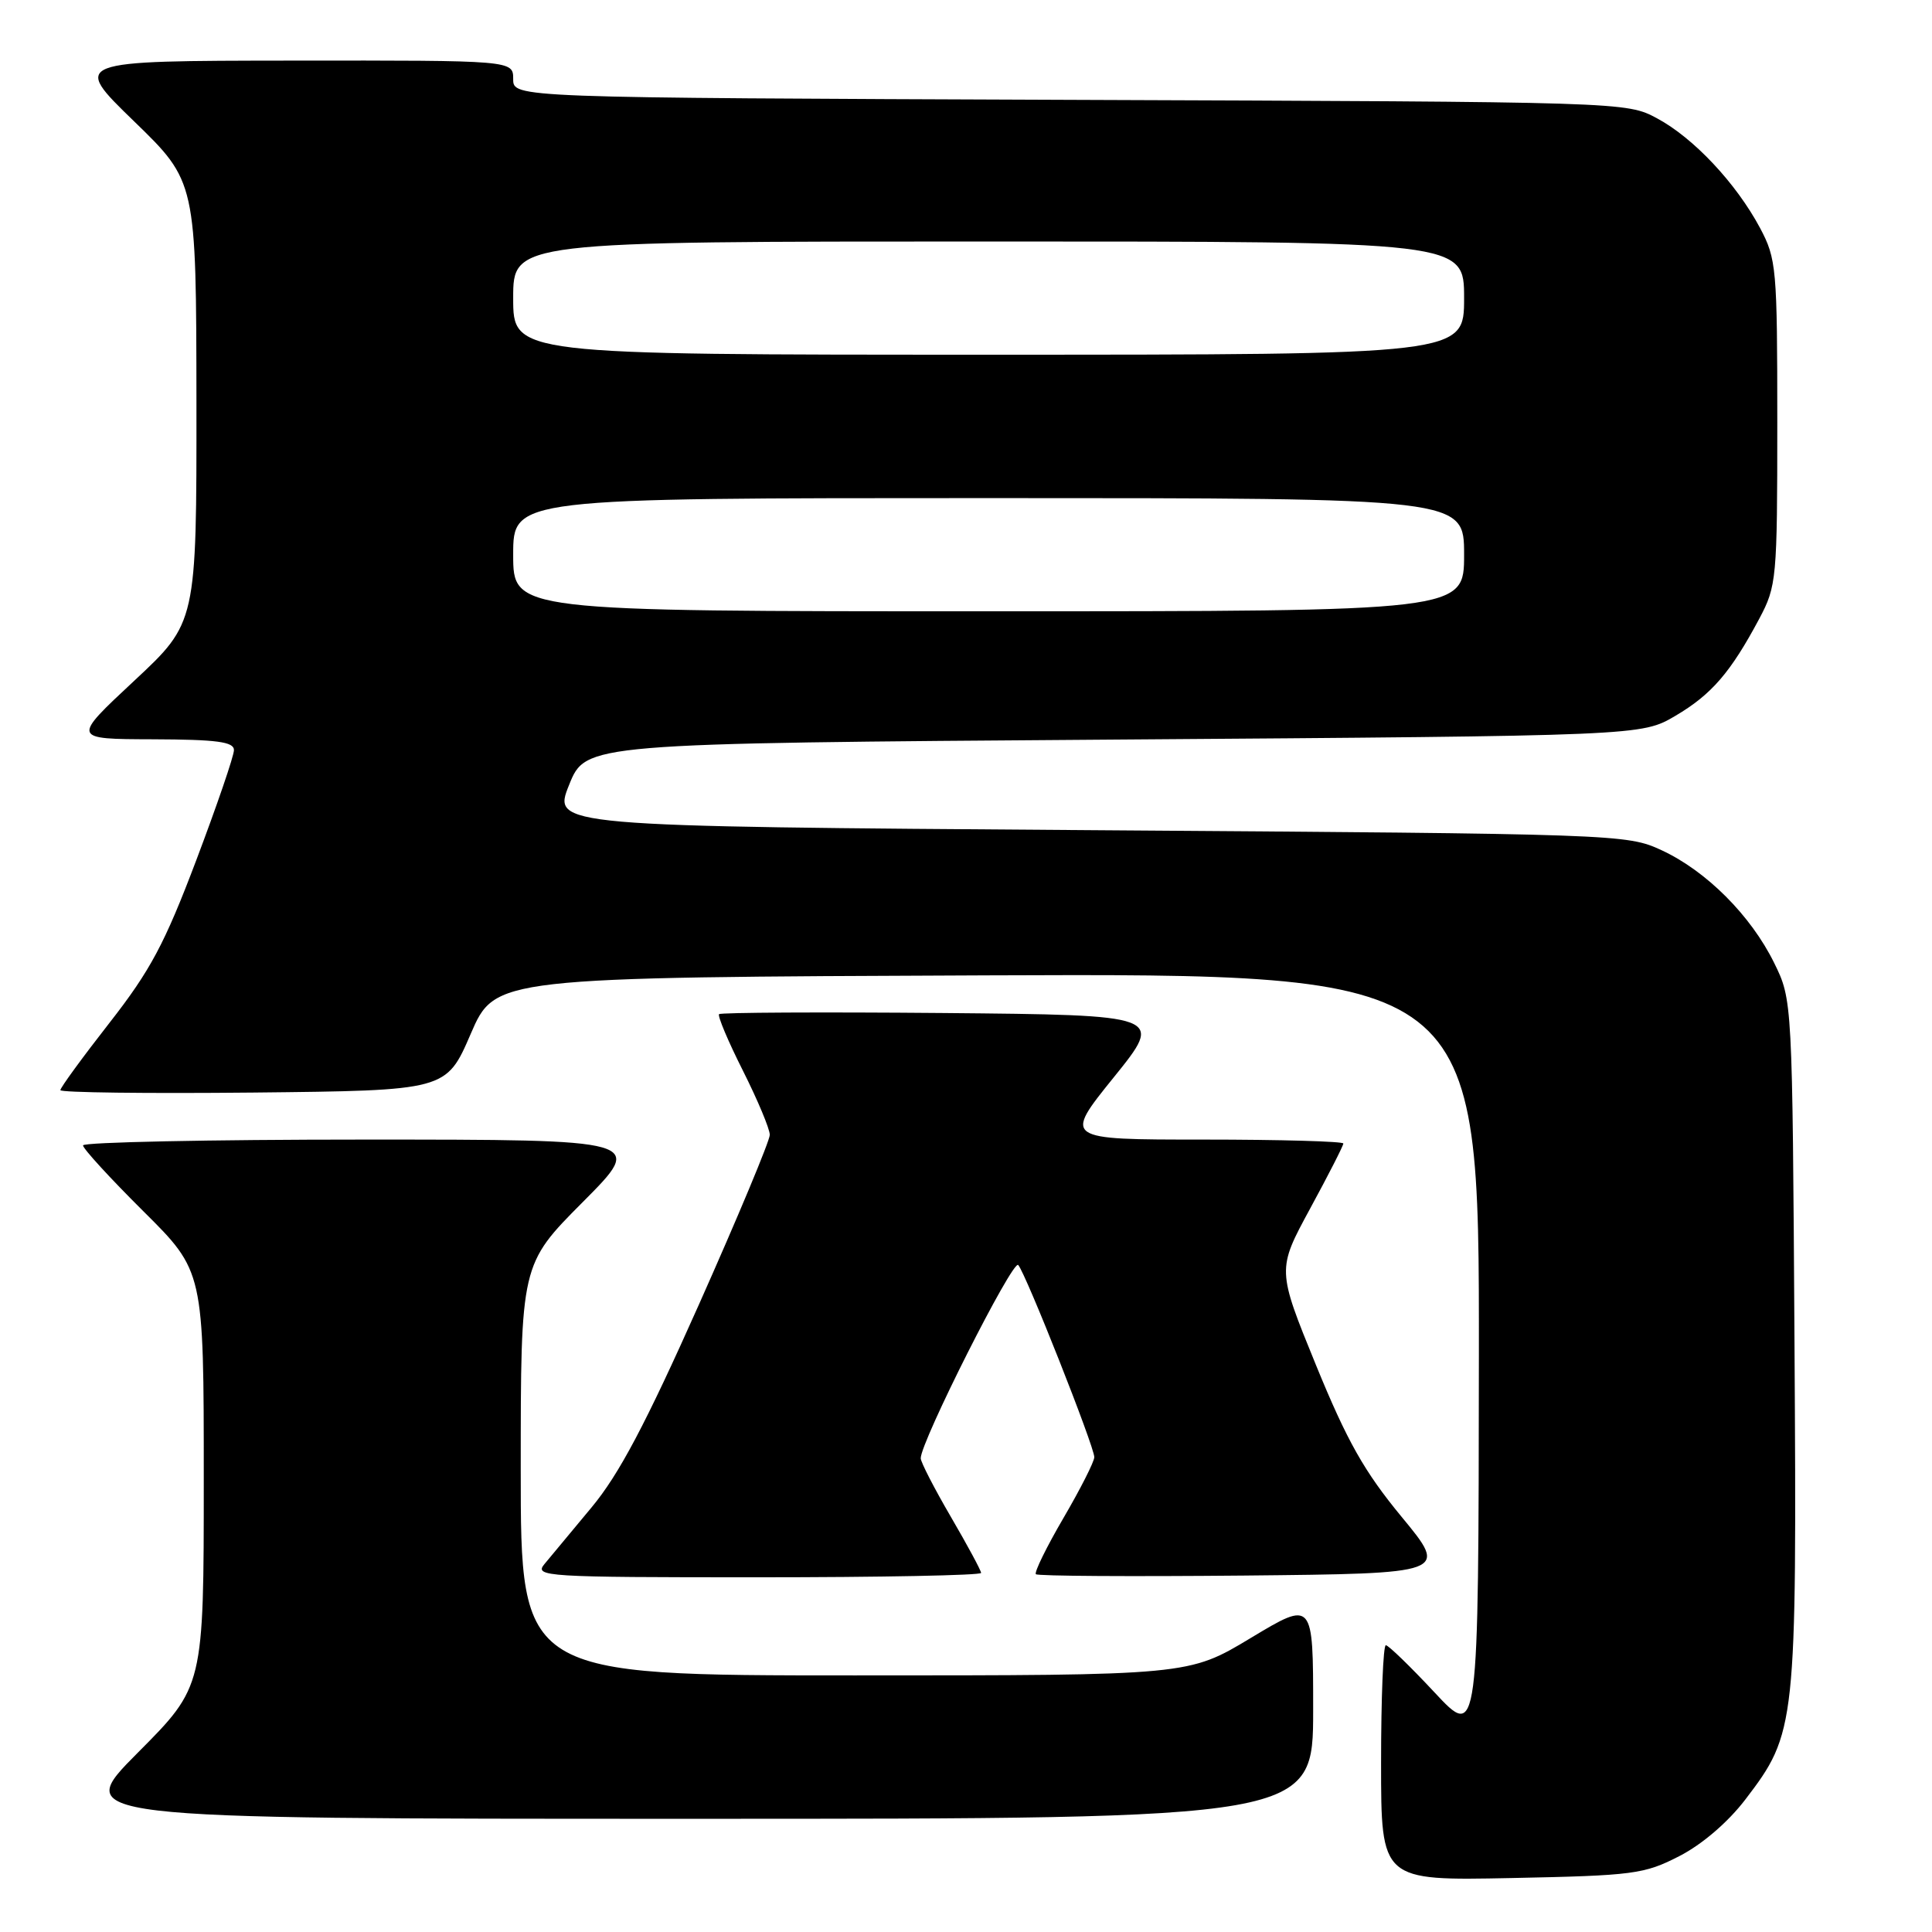 <?xml version="1.0" encoding="UTF-8" standalone="no"?>
<!DOCTYPE svg PUBLIC "-//W3C//DTD SVG 1.1//EN" "http://www.w3.org/Graphics/SVG/1.1/DTD/svg11.dtd" >
<svg xmlns="http://www.w3.org/2000/svg" xmlns:xlink="http://www.w3.org/1999/xlink" version="1.1" viewBox="0 0 256 256">
 <g >
 <path fill="currentColor"
d=" M 222.53 245.94 C 225.55 244.39 228.98 241.44 231.27 238.44 C 238.00 229.62 238.09 228.79 237.78 177.89 C 237.50 132.50 237.50 132.50 235.08 127.58 C 231.99 121.30 226.08 115.39 220.15 112.65 C 215.56 110.53 214.51 110.49 144.35 110.00 C 73.20 109.50 73.20 109.50 75.41 104.00 C 77.62 98.50 77.62 98.50 147.56 98.00 C 217.50 97.50 217.50 97.50 222.00 94.85 C 226.80 92.02 229.31 89.11 233.12 81.97 C 235.41 77.66 235.50 76.73 235.50 56.00 C 235.50 35.50 235.39 34.30 233.21 30.20 C 230.03 24.26 224.40 18.27 219.57 15.68 C 215.51 13.50 215.34 13.50 141.75 13.23 C 68.00 12.95 68.00 12.95 68.00 10.48 C 68.00 8.00 68.00 8.00 38.75 8.03 C 9.50 8.06 9.50 8.06 17.75 16.06 C 26.00 24.06 26.00 24.06 26.03 53.28 C 26.05 82.50 26.05 82.50 17.78 90.21 C 9.50 97.93 9.50 97.93 20.25 97.96 C 28.75 97.99 31.00 98.29 31.00 99.39 C 31.00 100.16 28.75 106.73 26.00 114.00 C 21.82 125.04 19.94 128.58 14.50 135.54 C 10.93 140.11 8.00 144.12 8.00 144.45 C 8.00 144.77 19.50 144.91 33.56 144.77 C 59.13 144.50 59.13 144.50 62.37 137.00 C 65.61 129.50 65.61 129.50 130.81 129.24 C 196.00 128.99 196.00 128.99 195.96 179.74 C 195.91 230.50 195.91 230.50 190.08 224.25 C 186.87 220.81 183.97 218.00 183.63 218.00 C 183.28 218.00 183.00 225.02 183.00 233.60 C 183.00 249.20 183.00 249.20 200.28 248.85 C 216.49 248.52 217.86 248.34 222.53 245.94 Z  M 174.00 226.54 C 174.00 212.07 174.00 212.07 165.75 217.03 C 157.50 222.00 157.50 222.00 113.25 222.00 C 69.00 222.00 69.00 222.00 69.00 194.77 C 69.00 167.54 69.00 167.54 77.23 159.27 C 85.46 151.00 85.46 151.00 48.23 151.00 C 27.75 151.00 11.00 151.35 11.00 151.77 C 11.00 152.20 14.60 156.13 19.00 160.50 C 27.00 168.45 27.00 168.45 27.00 195.96 C 27.00 223.46 27.00 223.46 18.27 232.23 C 9.54 241.00 9.54 241.00 91.77 241.00 C 174.00 241.00 174.00 241.00 174.00 226.54 Z  M 130.00 208.42 C 130.00 208.11 128.20 204.77 126.00 201.00 C 123.80 197.23 122.00 193.73 122.00 193.23 C 122.00 191.03 134.21 166.82 134.92 167.62 C 135.93 168.75 145.00 191.67 145.00 193.08 C 145.00 193.67 143.16 197.30 140.91 201.15 C 138.66 205.00 137.02 208.35 137.26 208.59 C 137.50 208.84 149.90 208.91 164.81 208.77 C 191.92 208.50 191.92 208.50 185.73 201.00 C 180.77 194.99 178.51 190.99 174.37 180.87 C 169.21 168.23 169.21 168.23 173.60 160.14 C 176.02 155.69 178.00 151.81 178.00 151.52 C 178.00 151.24 169.66 151.00 159.46 151.00 C 140.92 151.00 140.92 151.00 147.58 142.75 C 154.24 134.50 154.24 134.50 124.97 134.23 C 108.87 134.09 95.51 134.16 95.28 134.38 C 95.06 134.61 96.48 137.98 98.44 141.87 C 100.40 145.77 102.00 149.59 102.00 150.37 C 102.00 151.16 97.77 161.28 92.61 172.86 C 85.55 188.70 82.02 195.37 78.40 199.72 C 75.75 202.90 72.94 206.29 72.14 207.25 C 70.76 208.91 72.22 209.00 100.35 209.00 C 116.66 209.00 130.00 208.74 130.00 208.42 Z  M 68.00 73.50 C 68.00 66.00 68.00 66.00 131.00 66.00 C 194.00 66.00 194.00 66.00 194.00 73.50 C 194.00 81.00 194.00 81.00 131.00 81.00 C 68.00 81.00 68.00 81.00 68.00 73.50 Z  M 68.00 39.50 C 68.00 32.00 68.00 32.00 131.00 32.00 C 194.00 32.00 194.00 32.00 194.00 39.50 C 194.00 47.00 194.00 47.00 131.00 47.00 C 68.00 47.00 68.00 47.00 68.00 39.50 Z "/>
</g>
</svg>